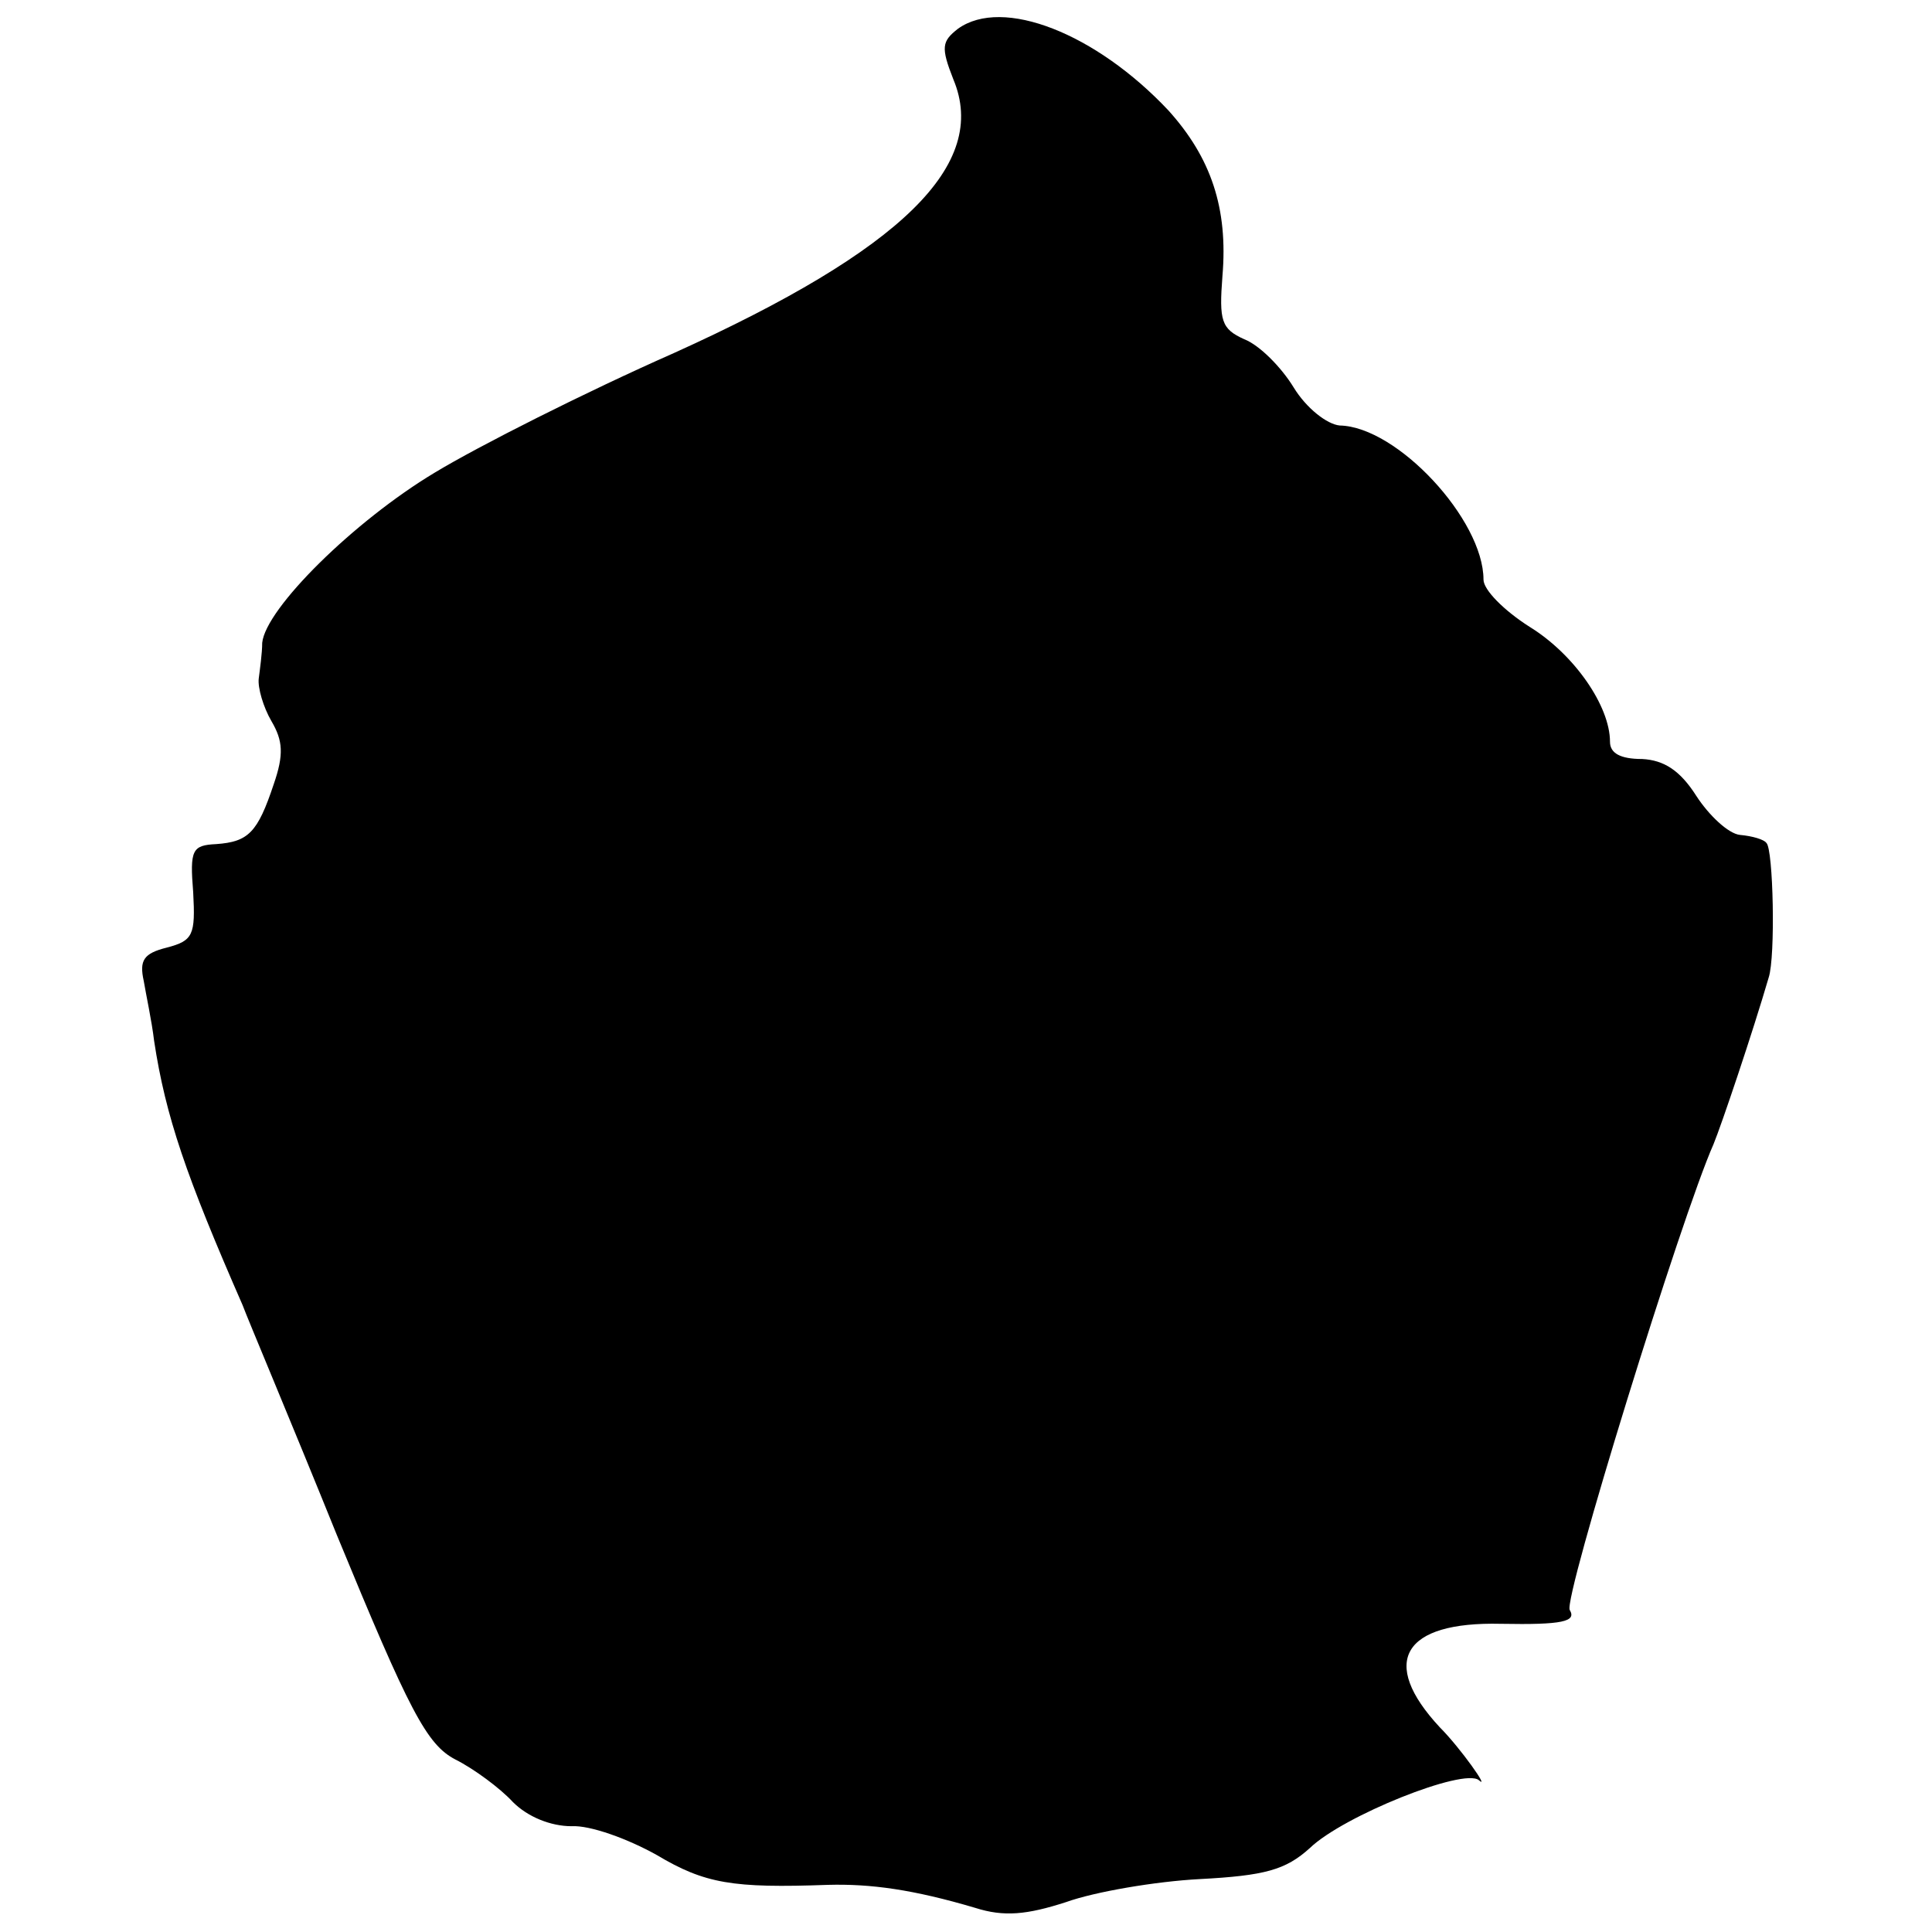 <?xml version="1.0" standalone="no"?>
<!DOCTYPE svg PUBLIC "-//W3C//DTD SVG 20010904//EN"
 "http://www.w3.org/TR/2001/REC-SVG-20010904/DTD/svg10.dtd">
<svg version="1.0" xmlns="http://www.w3.org/2000/svg"
 width="168pt" height="168pt" viewBox="0 0 168 168"
 preserveAspectRatio="xMidYMid meet">
<g transform="translate(0,168) scale(0.1,-0.1)"
fill="#000000" stroke="none">
<path d="M833 1655 c-14 -11 -15 -16 -4 -44 31 -74 -44 -148 -243 -238 -77
-34 -170 -81 -208 -104 -70 -42 -147 -118 -150 -148 0 -9 -2 -23 -3 -31 -1 -8
4 -25 11 -37 10 -17 11 -29 2 -55 -14 -42 -22 -50 -50 -52 -21 -1 -23 -5 -20
-42 2 -37 0 -42 -23 -48 -20 -5 -24 -11 -20 -29 2 -12 7 -35 9 -52 10 -66 28
-118 77 -230 4 -11 42 -101 82 -200 63 -153 78 -182 103 -195 16 -8 39 -25 50
-37 13 -13 33 -21 51 -21 16 1 49 -11 74 -25 42 -25 66 -29 149 -26 37 1 74
-4 128 -20 25 -8 45 -6 79 5 25 9 78 18 116 20 57 3 75 8 96 27 29 28 134 70
147 59 10 -9 -16 28 -34 46 -53 57 -32 92 53 90 54 -1 66 2 60 12 -6 9 97 342
125 405 7 17 34 97 48 145 6 18 4 112 -2 117 -2 3 -12 6 -23 7 -10 1 -27 17
-38 34 -14 22 -28 31 -47 32 -19 0 -28 5 -28 15 0 31 -31 76 -70 100 -22 14
-40 32 -40 41 0 52 -75 133 -125 134 -11 1 -29 15 -40 33 -11 18 -30 37 -43
42 -20 9 -22 16 -19 55 5 59 -10 103 -47 144 -63 67 -144 99 -183 71z"/>
</g>
</svg>
